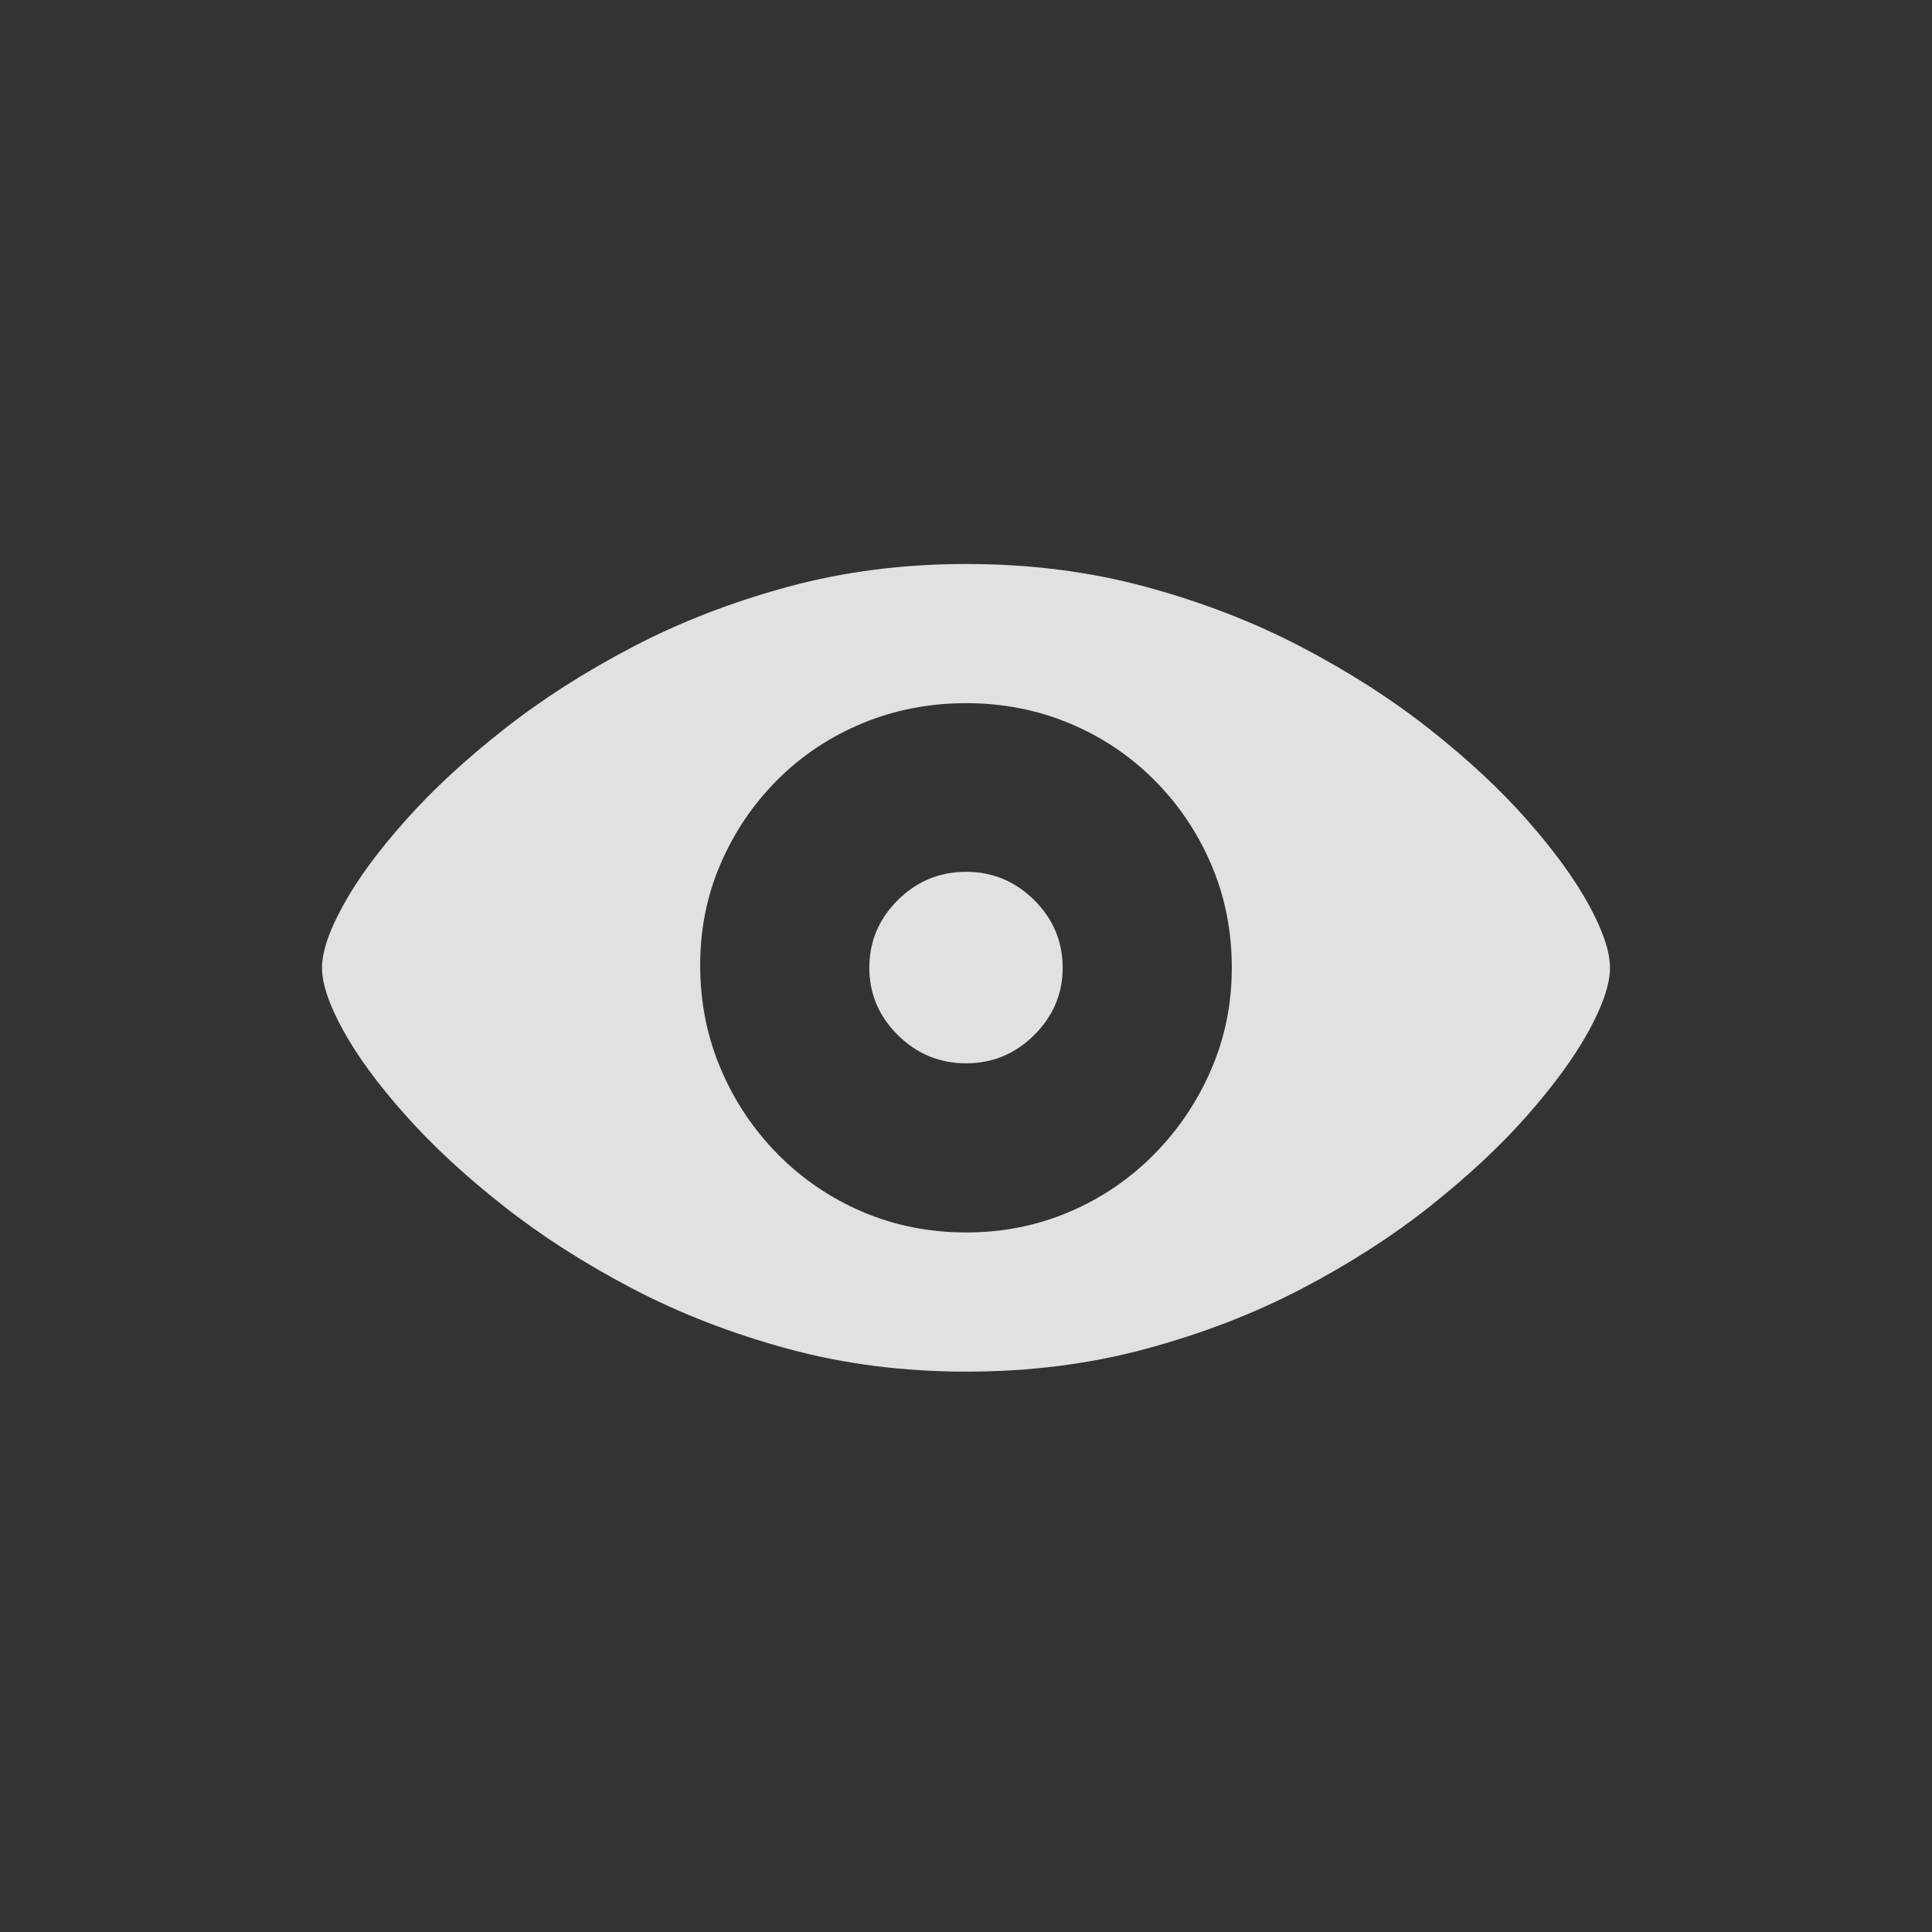 <svg width="24" height="24" viewBox="0 0 24 24" fill="none" xmlns="http://www.w3.org/2000/svg">
<rect x="0" y="0" width="24" height="24" fill="#333333" stroke="none"/>
<g clip-path="url(#clip0_1184_19144)">
<path d="M12.003 17.039C12.79 17.039 13.534 16.945 14.234 16.756C14.934 16.567 15.582 16.317 16.176 16.006C16.77 15.695 17.302 15.353 17.772 14.979C18.242 14.605 18.644 14.23 18.976 13.852C19.308 13.474 19.562 13.125 19.737 12.805C19.912 12.484 20 12.223 20 12.023C20 11.822 19.912 11.561 19.737 11.241C19.562 10.92 19.308 10.571 18.976 10.193C18.644 9.815 18.241 9.439 17.769 9.066C17.297 8.692 16.764 8.35 16.17 8.039C15.576 7.728 14.929 7.478 14.231 7.289C13.533 7.1 12.79 7.006 12.003 7.006C11.224 7.006 10.486 7.1 9.79 7.289C9.093 7.478 8.448 7.728 7.854 8.039C7.26 8.35 6.726 8.692 6.252 9.066C5.777 9.439 5.372 9.815 5.036 10.193C4.699 10.571 4.443 10.92 4.266 11.241C4.089 11.561 4 11.822 4 12.023C4 12.223 4.089 12.484 4.266 12.805C4.443 13.125 4.699 13.474 5.036 13.852C5.372 14.23 5.777 14.605 6.252 14.979C6.726 15.353 7.26 15.695 7.854 16.006C8.448 16.317 9.093 16.567 9.79 16.756C10.486 16.945 11.224 17.039 12.003 17.039ZM12.003 15.31C11.543 15.31 11.113 15.224 10.713 15.053C10.314 14.882 9.964 14.644 9.663 14.339C9.362 14.034 9.127 13.684 8.958 13.288C8.788 12.893 8.702 12.471 8.698 12.023C8.694 11.562 8.778 11.133 8.949 10.736C9.12 10.338 9.356 9.989 9.657 9.688C9.958 9.387 10.309 9.153 10.71 8.986C11.112 8.819 11.543 8.735 12.003 8.735C12.459 8.735 12.887 8.819 13.287 8.986C13.686 9.153 14.036 9.387 14.337 9.688C14.638 9.989 14.874 10.338 15.045 10.736C15.216 11.133 15.302 11.562 15.302 12.023C15.302 12.471 15.216 12.893 15.045 13.288C14.874 13.684 14.638 14.034 14.337 14.339C14.036 14.644 13.686 14.882 13.287 15.053C12.887 15.224 12.459 15.31 12.003 15.31ZM12.003 13.209C12.329 13.209 12.611 13.092 12.847 12.858C13.083 12.623 13.201 12.345 13.201 12.023C13.201 11.696 13.083 11.416 12.847 11.181C12.611 10.947 12.329 10.83 12.003 10.83C11.672 10.83 11.389 10.947 11.153 11.181C10.917 11.416 10.799 11.696 10.799 12.023C10.799 12.345 10.917 12.623 11.153 12.858C11.389 13.092 11.672 13.209 12.003 13.209Z" fill="white" fill-opacity="0.85"/>
</g>
<defs>
<clipPath id="clip0_1184_19144">
<rect width="16" height="10.039" fill="white" transform="translate(4 7)"/>
</clipPath>
</defs>
</svg>
